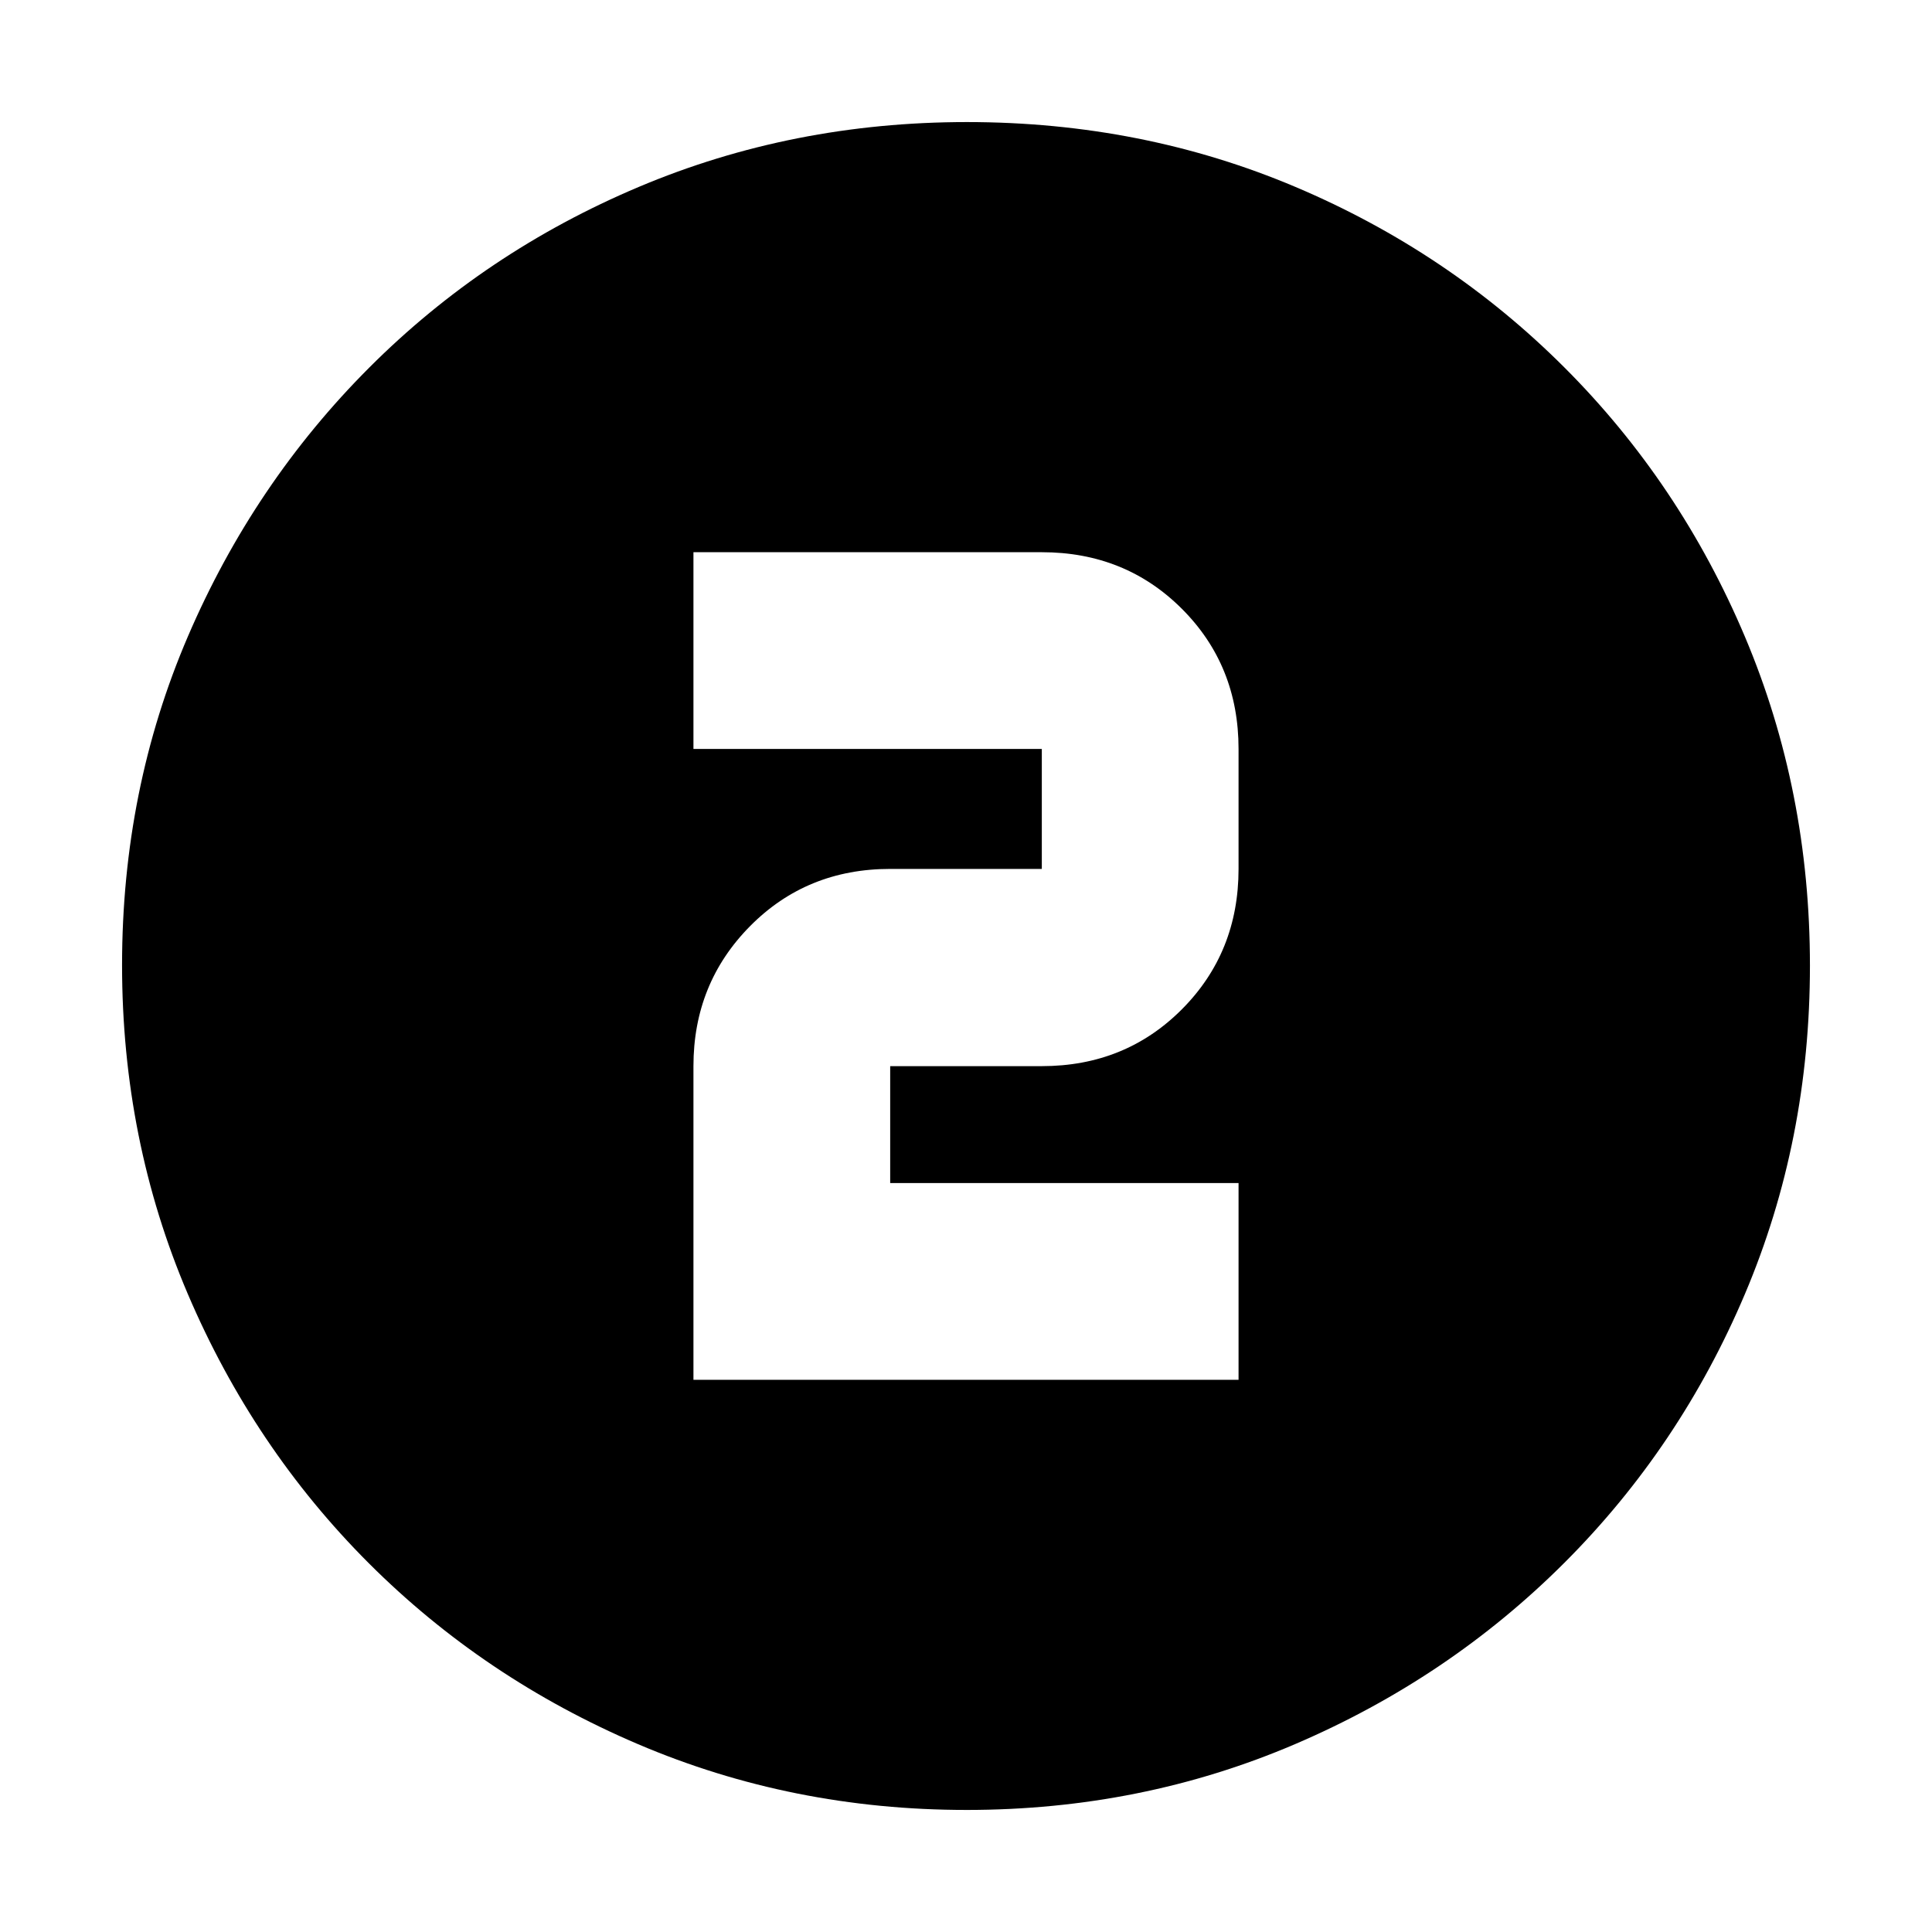 <svg xmlns="http://www.w3.org/2000/svg" height="20" viewBox="0 -960 960 960" width="20"><path d="M480.28-60.65q-86.64 0-163.19-32.66-76.56-32.66-133.84-89.94t-89.94-133.8q-32.66-76.51-32.66-163.41 0-87.15 32.72-163.31t90.14-133.61q57.42-57.44 133.79-89.7 76.38-32.27 163.16-32.27 87.14 0 163.31 32.26 76.16 32.26 133.61 89.71 57.45 57.45 89.71 133.86 32.26 76.42 32.26 163.33 0 86.91-32.27 163.08-32.26 76.18-89.7 133.6-57.45 57.42-133.83 90.14-76.39 32.72-163.27 32.72ZM344.57-274.39h270.86v-97.76h-173.1v-58.09h75.34q41.48 0 69.62-28.26 28.14-28.26 28.14-69.74v-59.61q0-41.47-28.14-69.62-28.14-28.14-69.62-28.14h-173.1v97.76h173.1v59.61h-75.34q-41.48 0-69.62 28.43-28.14 28.43-28.14 69.57v155.85Z"/></svg>